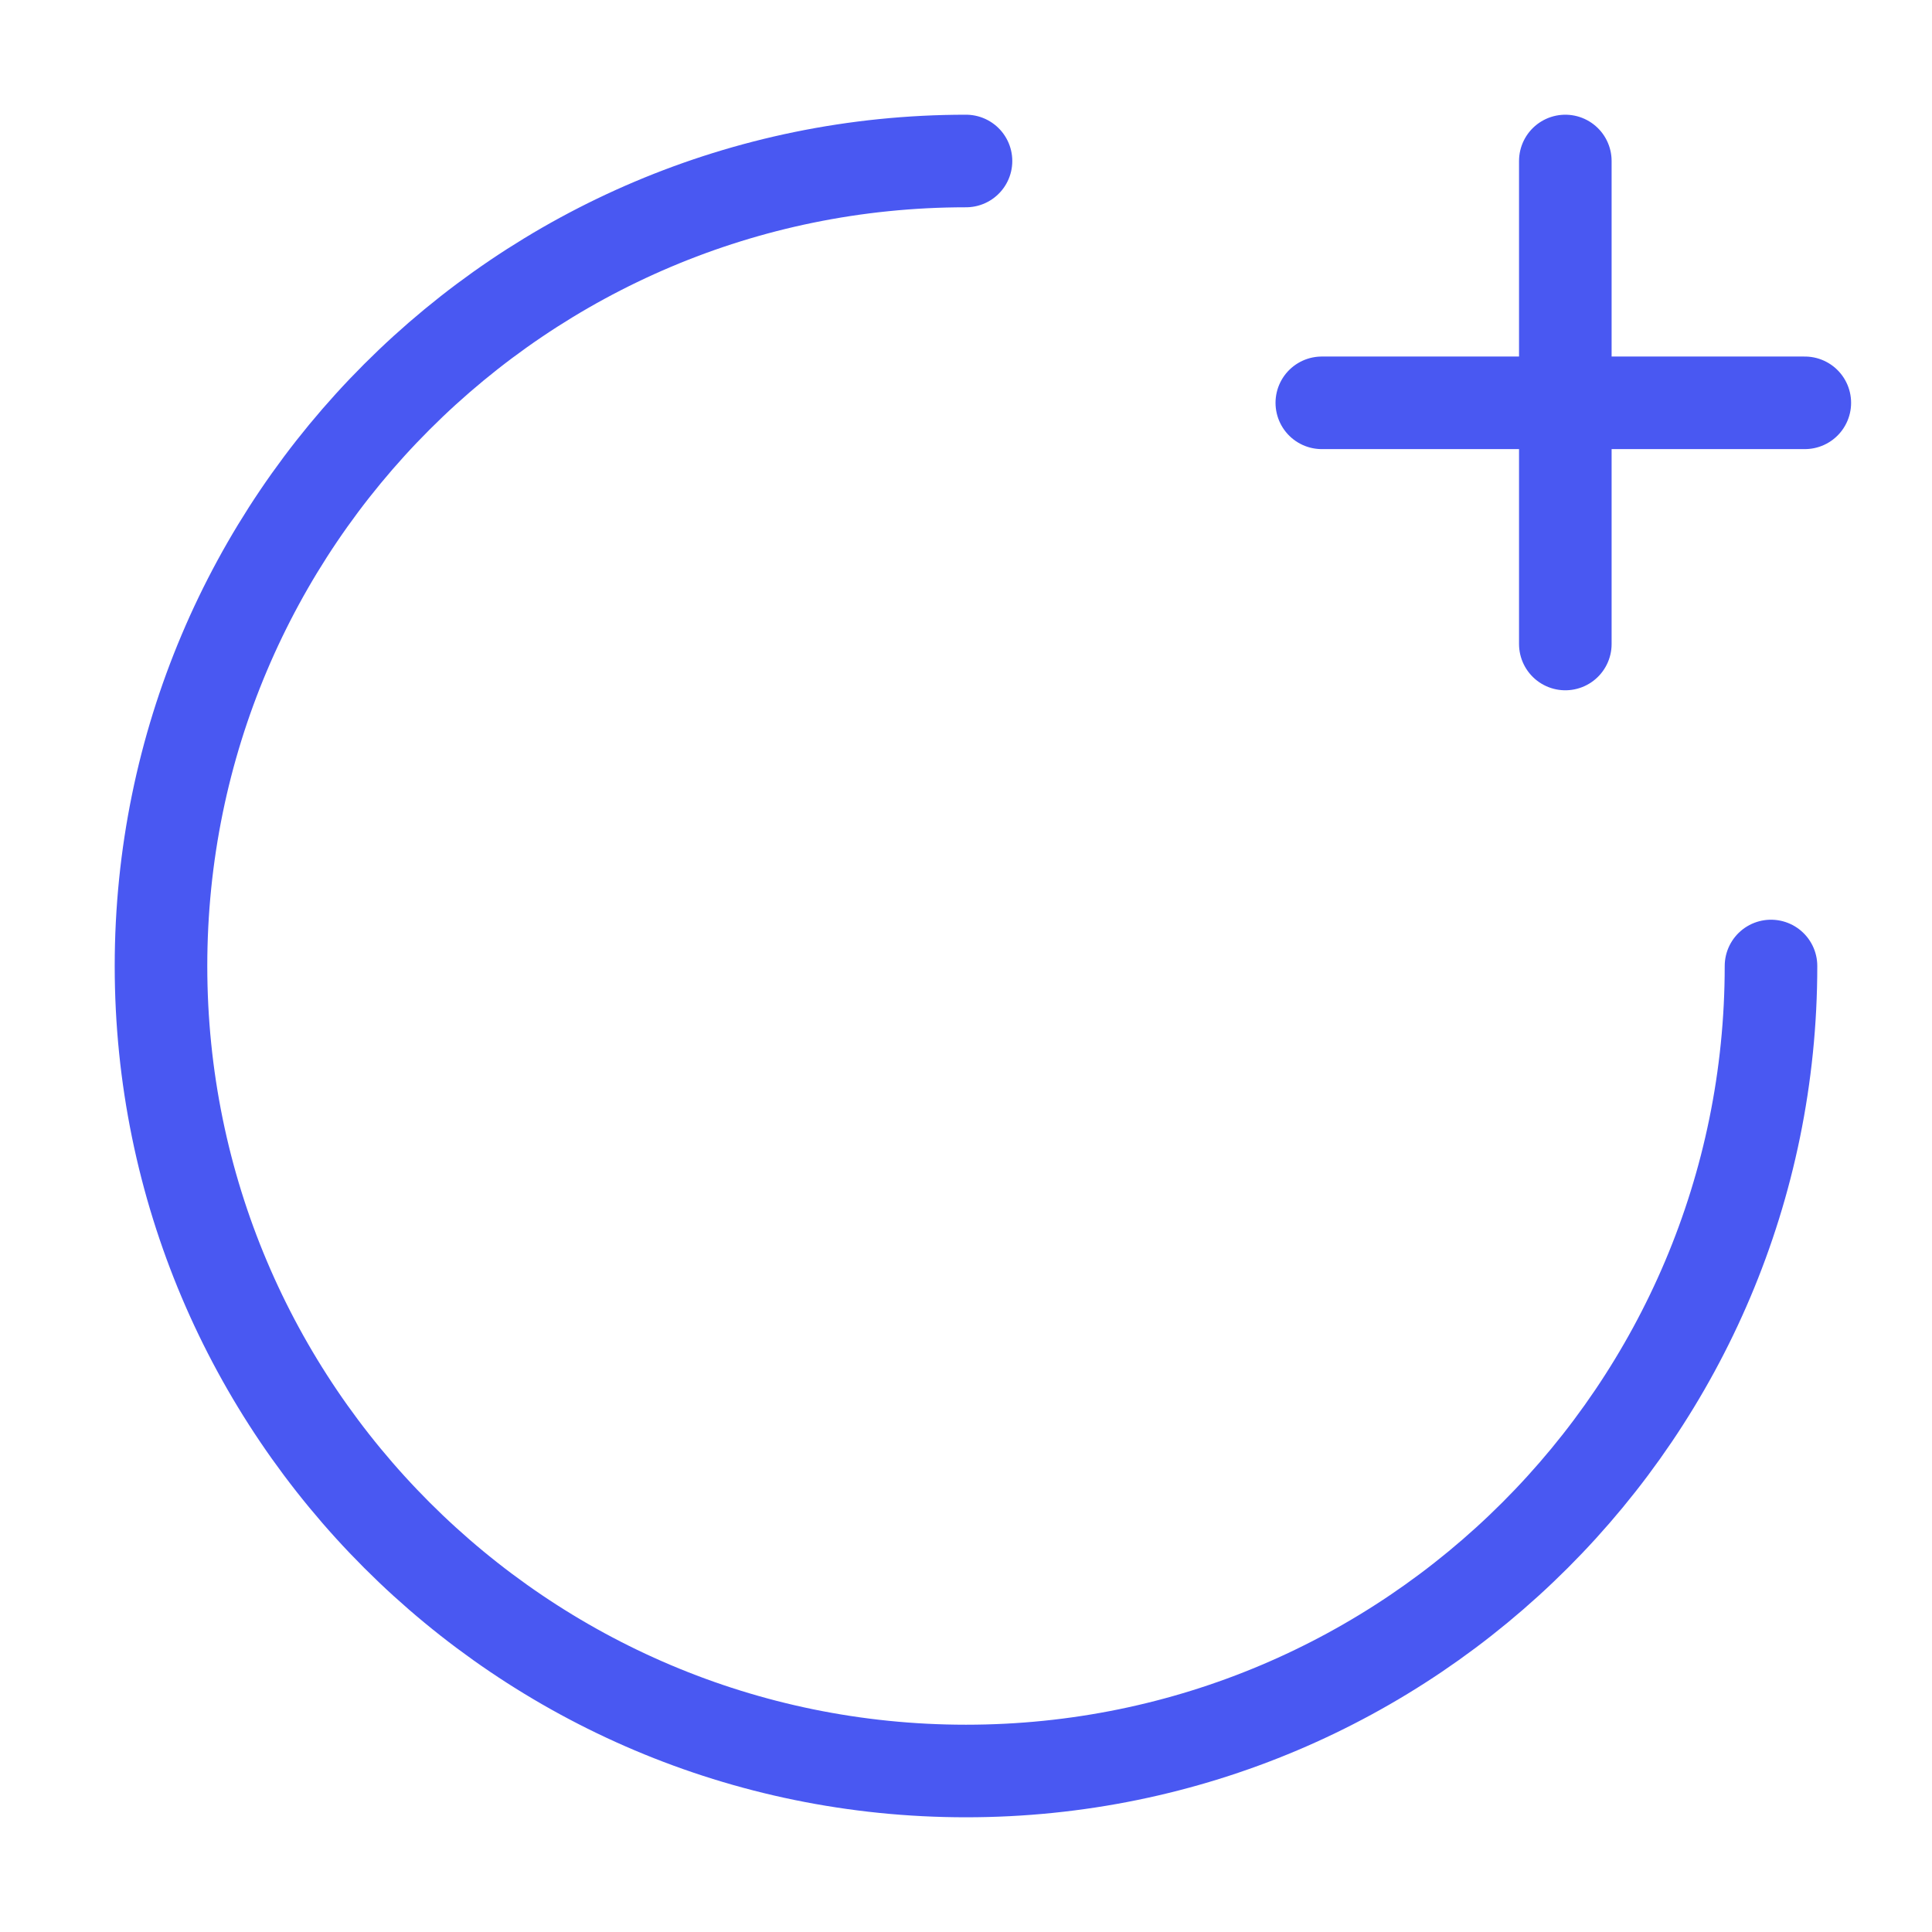 <svg width="24" height="24" viewBox="0 0 24 24" fill="none" xmlns="http://www.w3.org/2000/svg">
<path d="M22 12C22 17.52 17.52 22 12 22C6.48 22 2 17.52 2 12C2 6.48 6.48 2 12 2M16.42 5.004H22.42M19.445 8V2" stroke="#4958F2" stroke-width="1.15" stroke-linecap="round" stroke-linejoin="round"/>
</svg>
